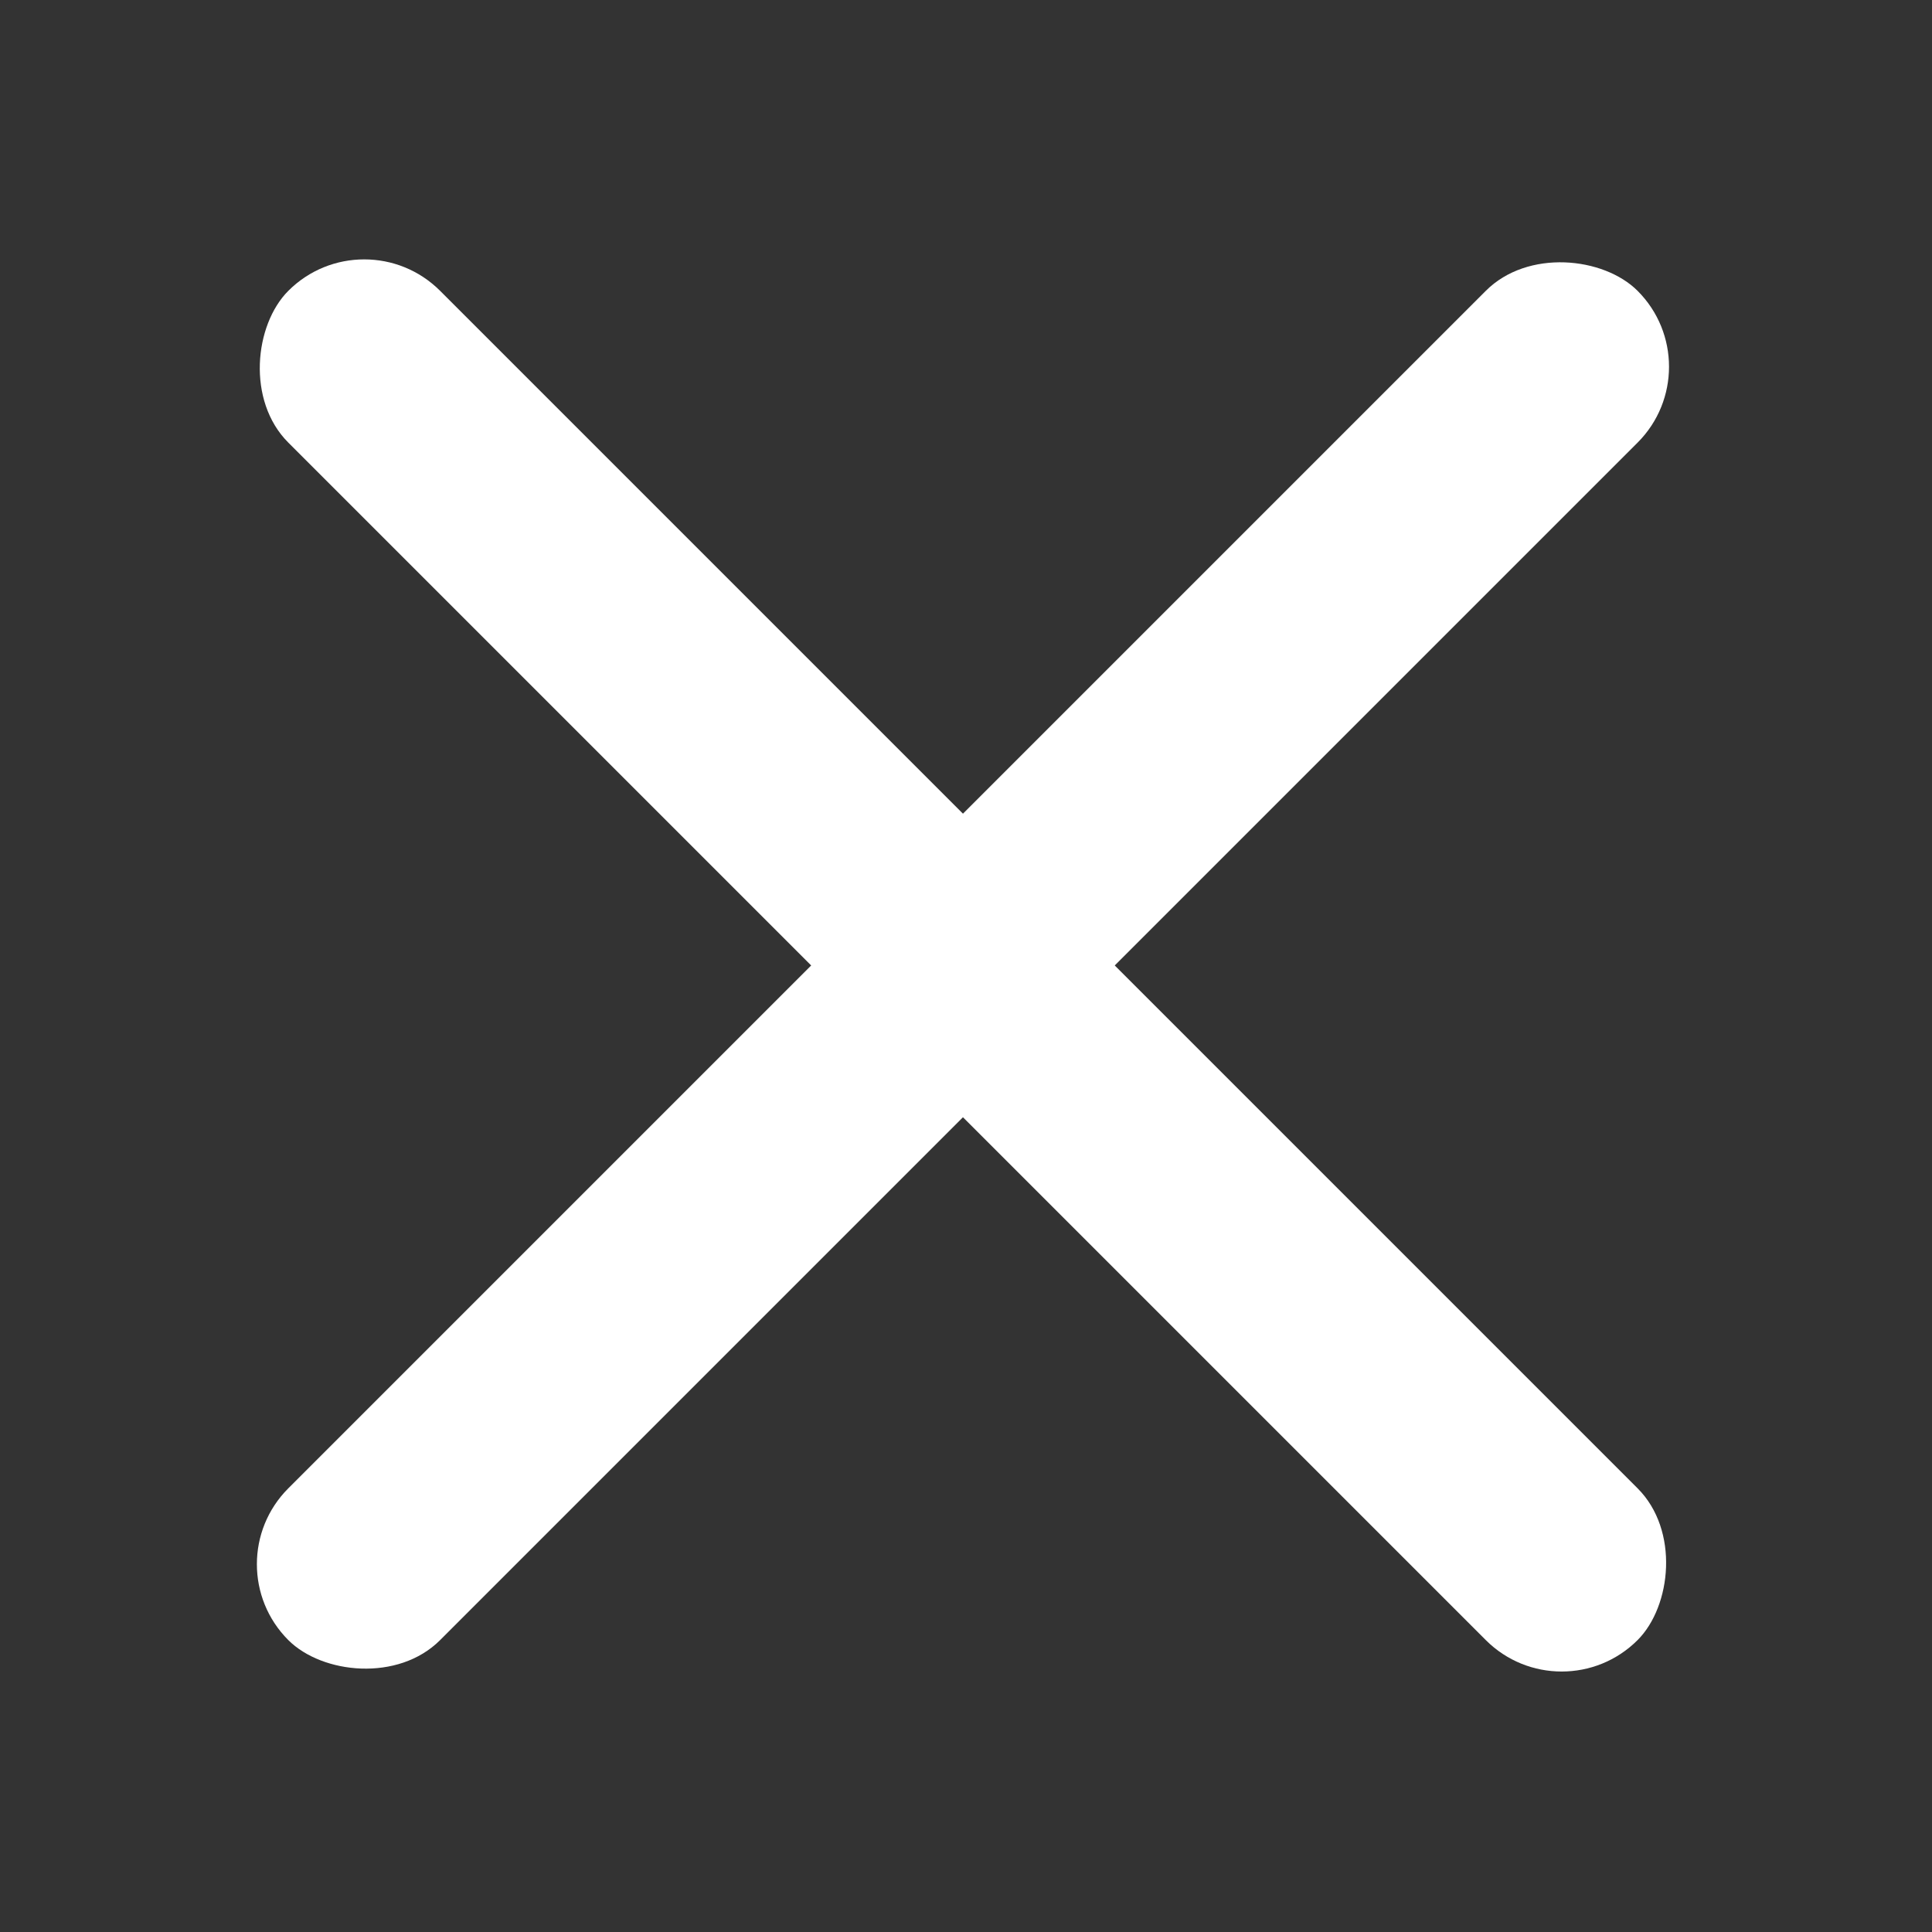 <svg xmlns="http://www.w3.org/2000/svg" width="81" height="81" fill="none" viewBox="0 0 81 81">
  <rect x="0" y="0" width="81" height="81" fill="#333333" stroke="none"/>
  <rect width="80" height="9" x="15.27" y="9.011" fill="#fff" rx="4.5"
    transform="rotate(45 15.27 9.011)" />
  <rect width="80" height="9" x="8.906" y="65.58" fill="#fff" rx="4.5"
    transform="rotate(-45 8.906 65.58)" />
</svg>